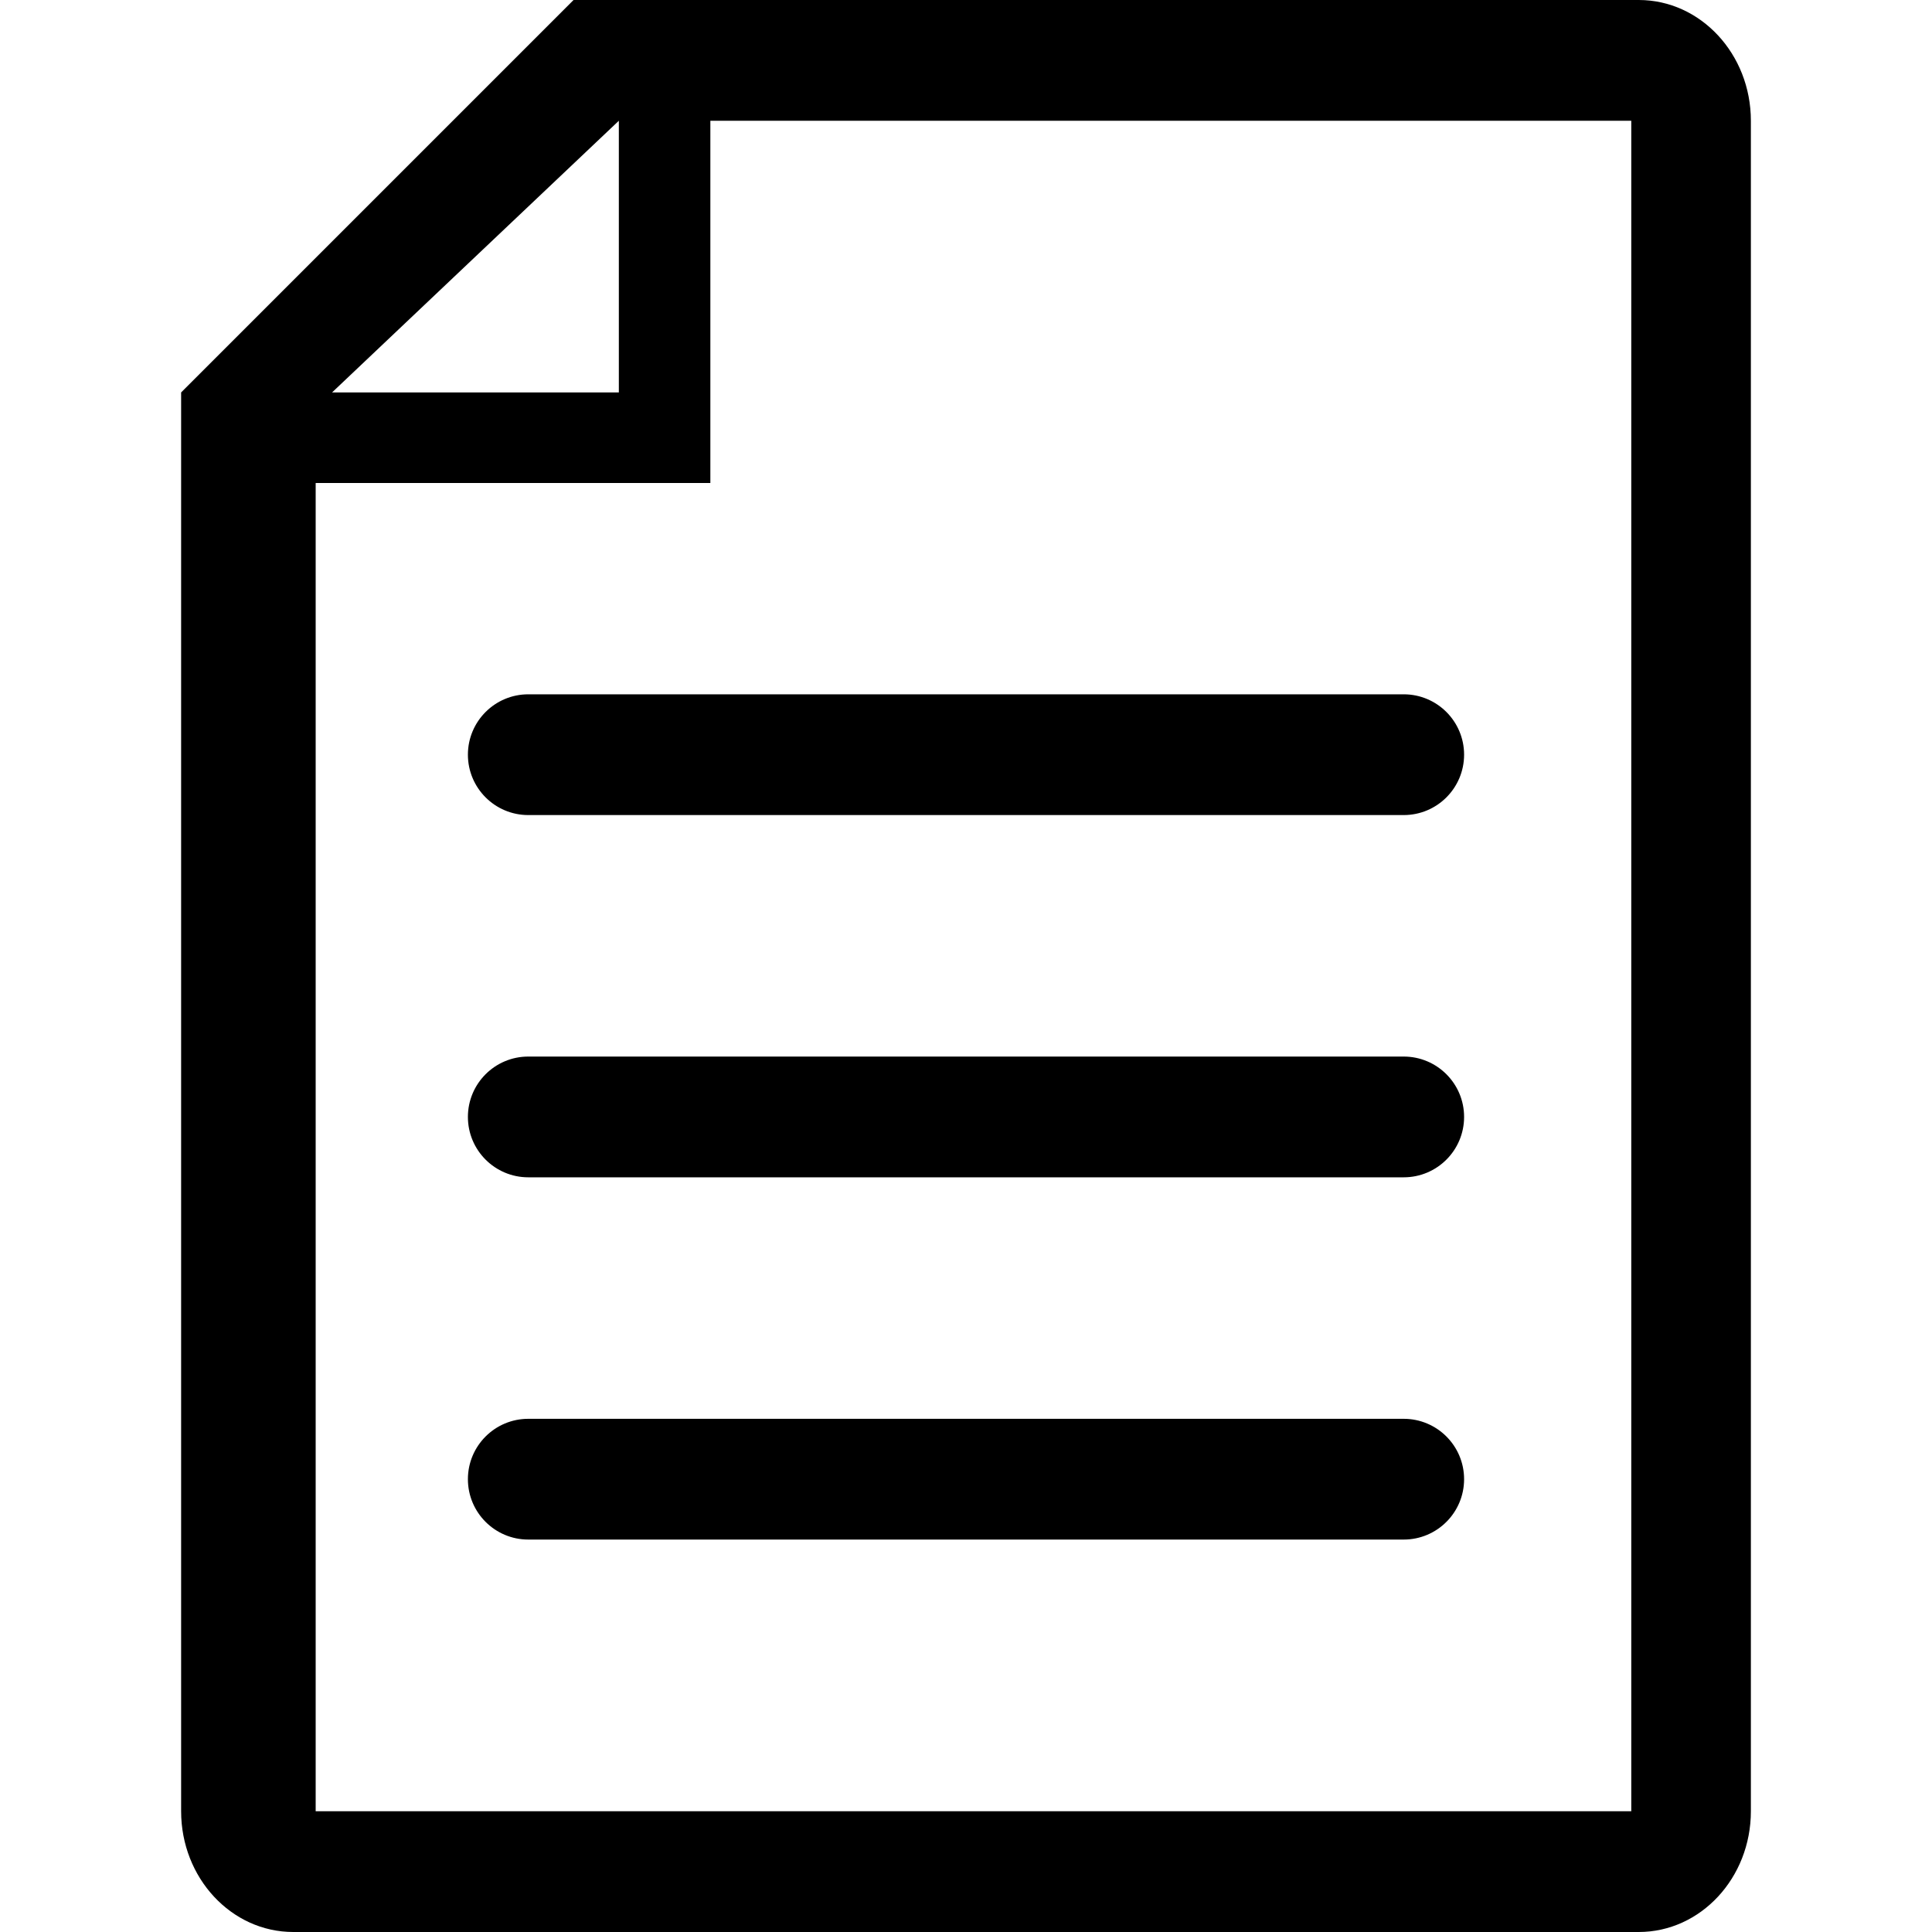 <?xml version="1.0" encoding="UTF-8"?>
<svg width="128px" height="128px" viewBox="0 0 128 128" version="1.1" xmlns="http://www.w3.org/2000/svg" xmlns:xlink="http://www.w3.org/1999/xlink">
    <!-- Generator: Sketch 49.1 (51147) - http://www.bohemiancoding.com/sketch -->
    <title>hot-update</title>
    <desc>Created with Sketch.</desc>
    <defs></defs>
    <g id="hot-update" stroke="none" stroke-width="1" fill="none" fill-rule="evenodd">
        <path d="M108.571,0 L38,0 L12,26 L12,120 C12,124.416 15.328,128 19.429,128 L108.571,128 C112.672,128 116,124.416 116,120 L116,8 C116,3.584 112.672,0 108.571,0 Z M20.914,120 L20.914,32 L47.063,32 L47.063,8 L108.076,8 L108.076,120 L20.914,120 Z M35,46 L93,46 C95.209,46 97,47.791 97,50 L97,50 C97,52.209 95.209,54 93,54 L35,54 C32.791,54 31,52.209 31,50 L31,50 C31,47.791 32.791,46 35,46 Z M35,94 L93,94 C95.209,94 97,95.791 97,98 L97,98 C97,100.209 95.209,102 93,102 L35,102 C32.791,102 31,100.209 31,98 L31,98 C31,95.791 32.791,94 35,94 Z M35,70 L93,70 C95.209,70 97,71.791 97,74 C97,76.209 95.209,78 93,78 L35,78 C32.791,78 31,76.209 31,74 C31,71.791 32.791,70 35,70 Z M22,26 L41,8 L41,26 L22,26 Z" id="Shape" fill="#000000" fill-rule="nonzero"></path>
    </g>
</svg>